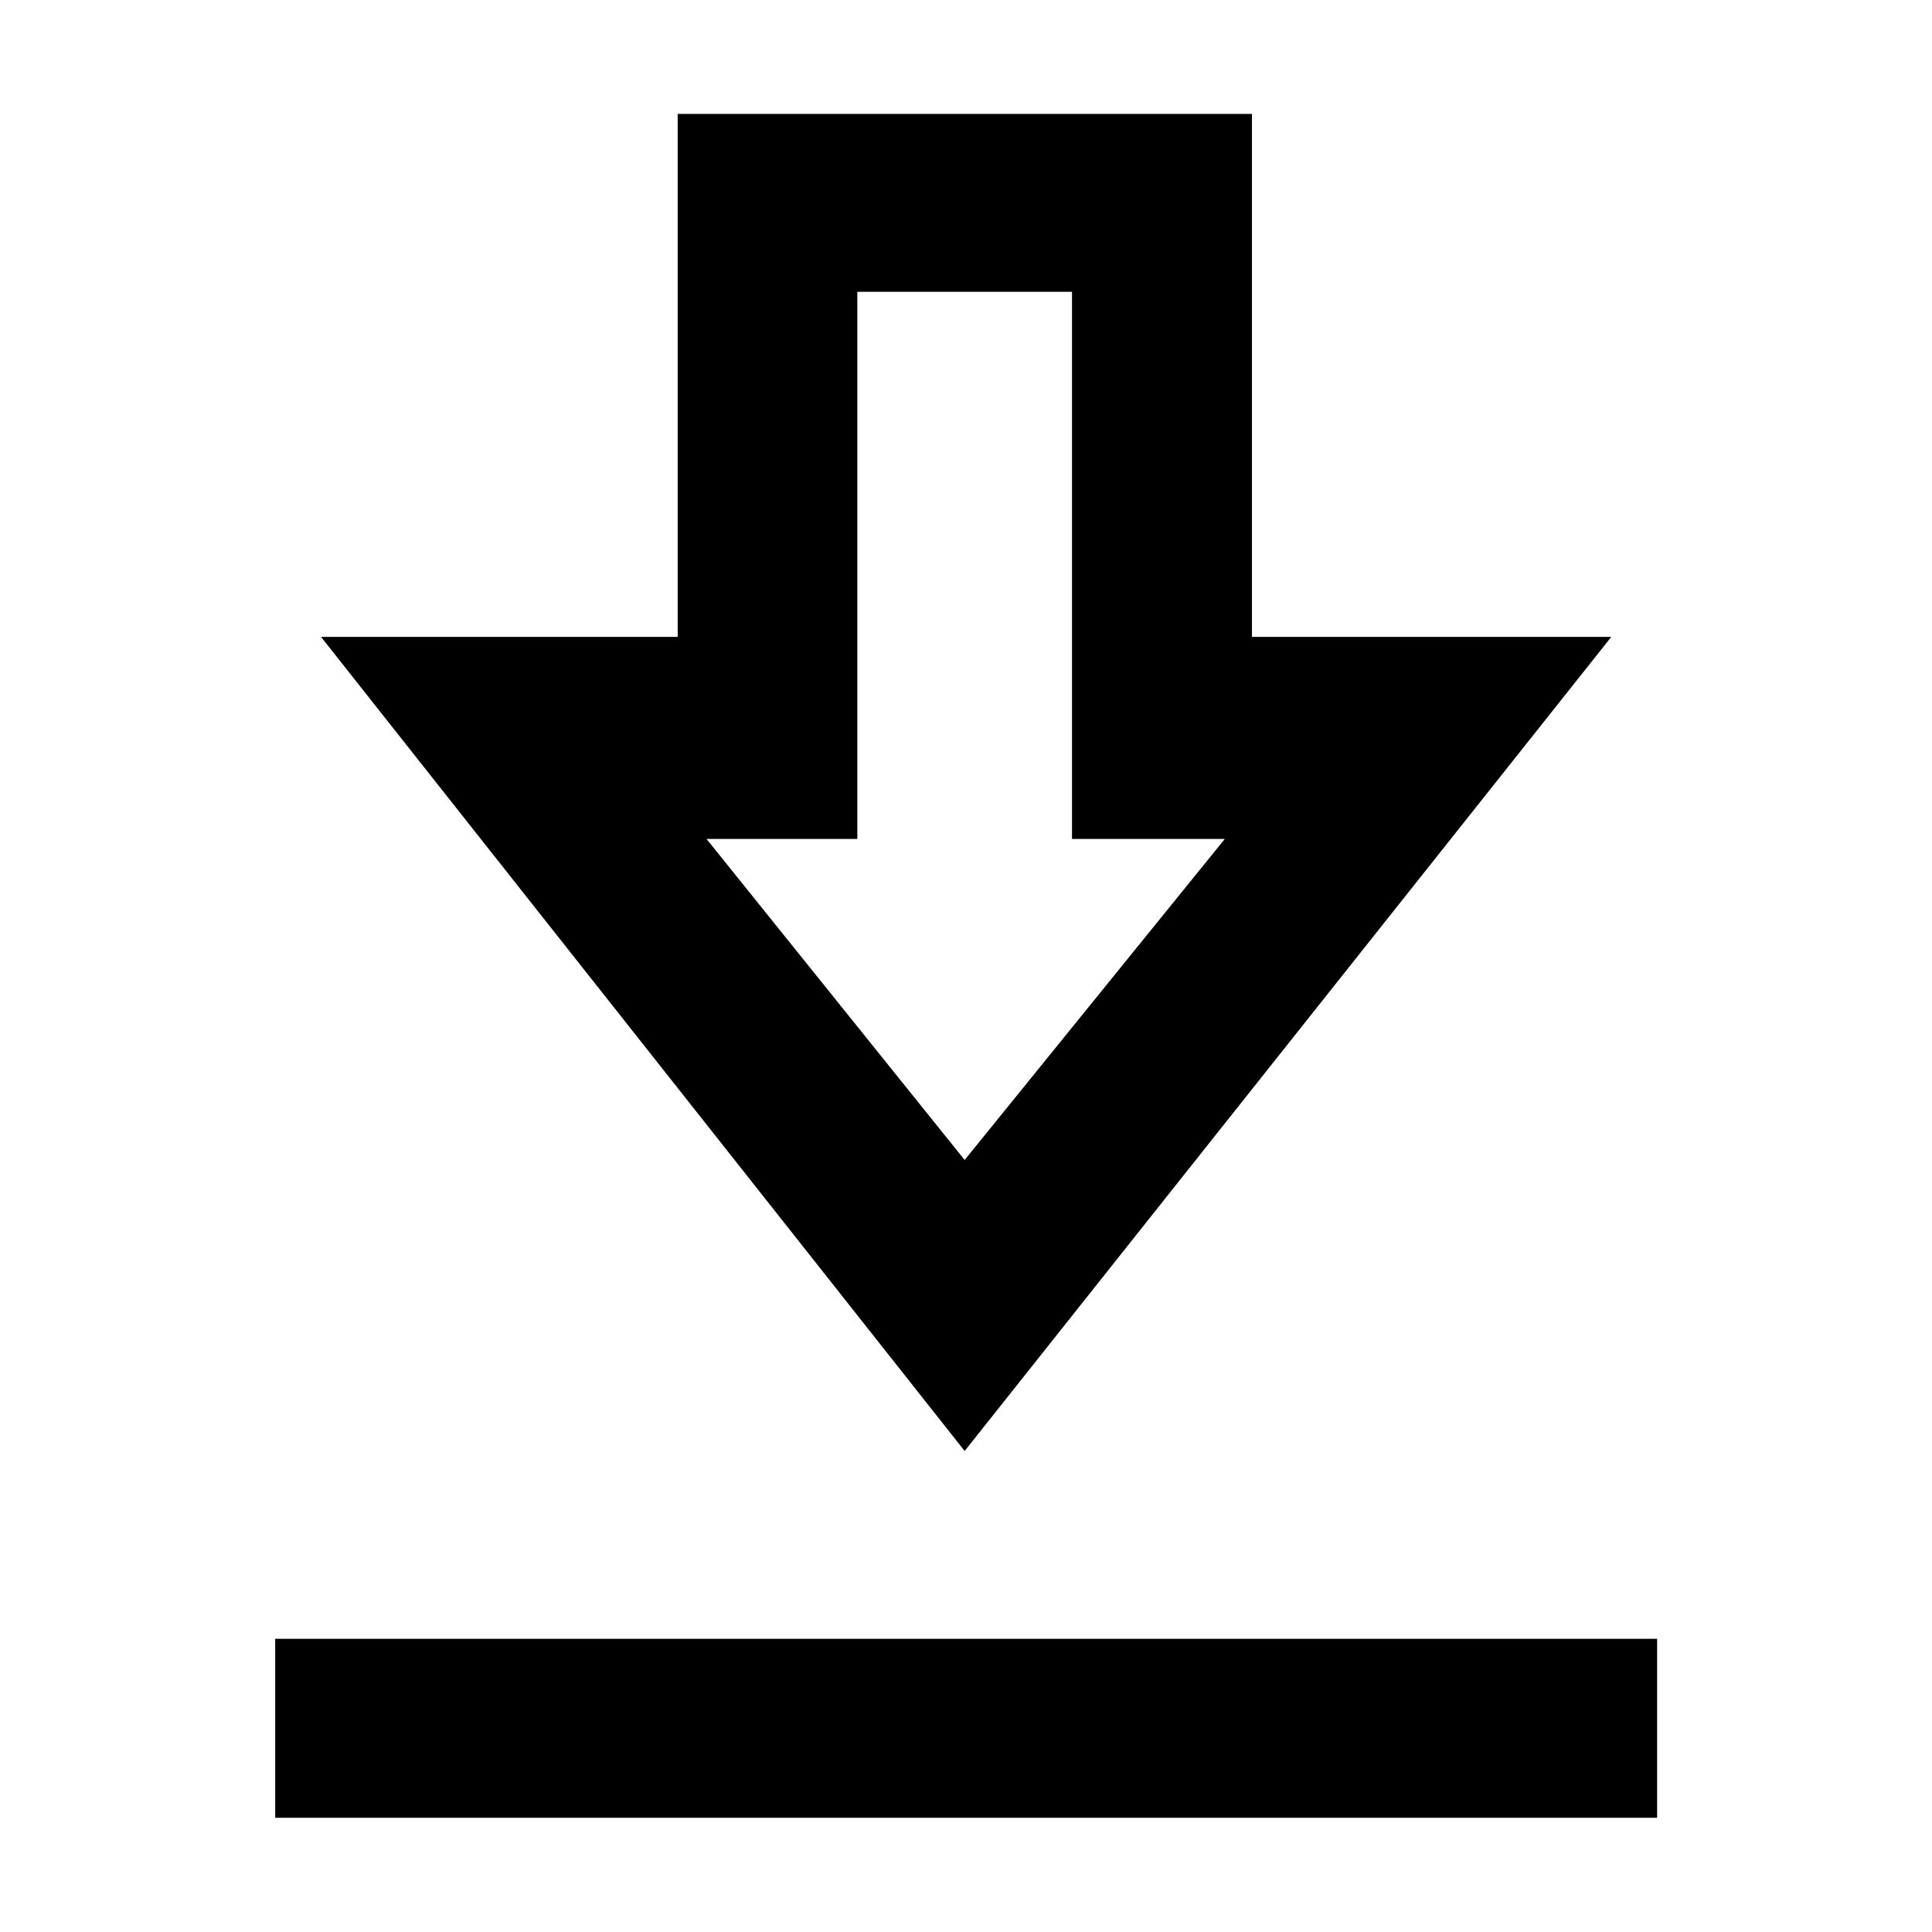 <svg xmlns="http://www.w3.org/2000/svg" height="40" viewBox="0 -960 960 960" width="40"><path d="M136.75-56.75v-88.93h686.66v88.93H136.75Zm342.58-182.26L159.51-643.54h177.23v-259.87h285.35v259.87h178.56L479.33-239.01Zm0-144.6 129.26-159.51h-75.92v-271.87H426v271.87h-74.92l128.25 159.51Zm.76-159.51Z"/></svg>